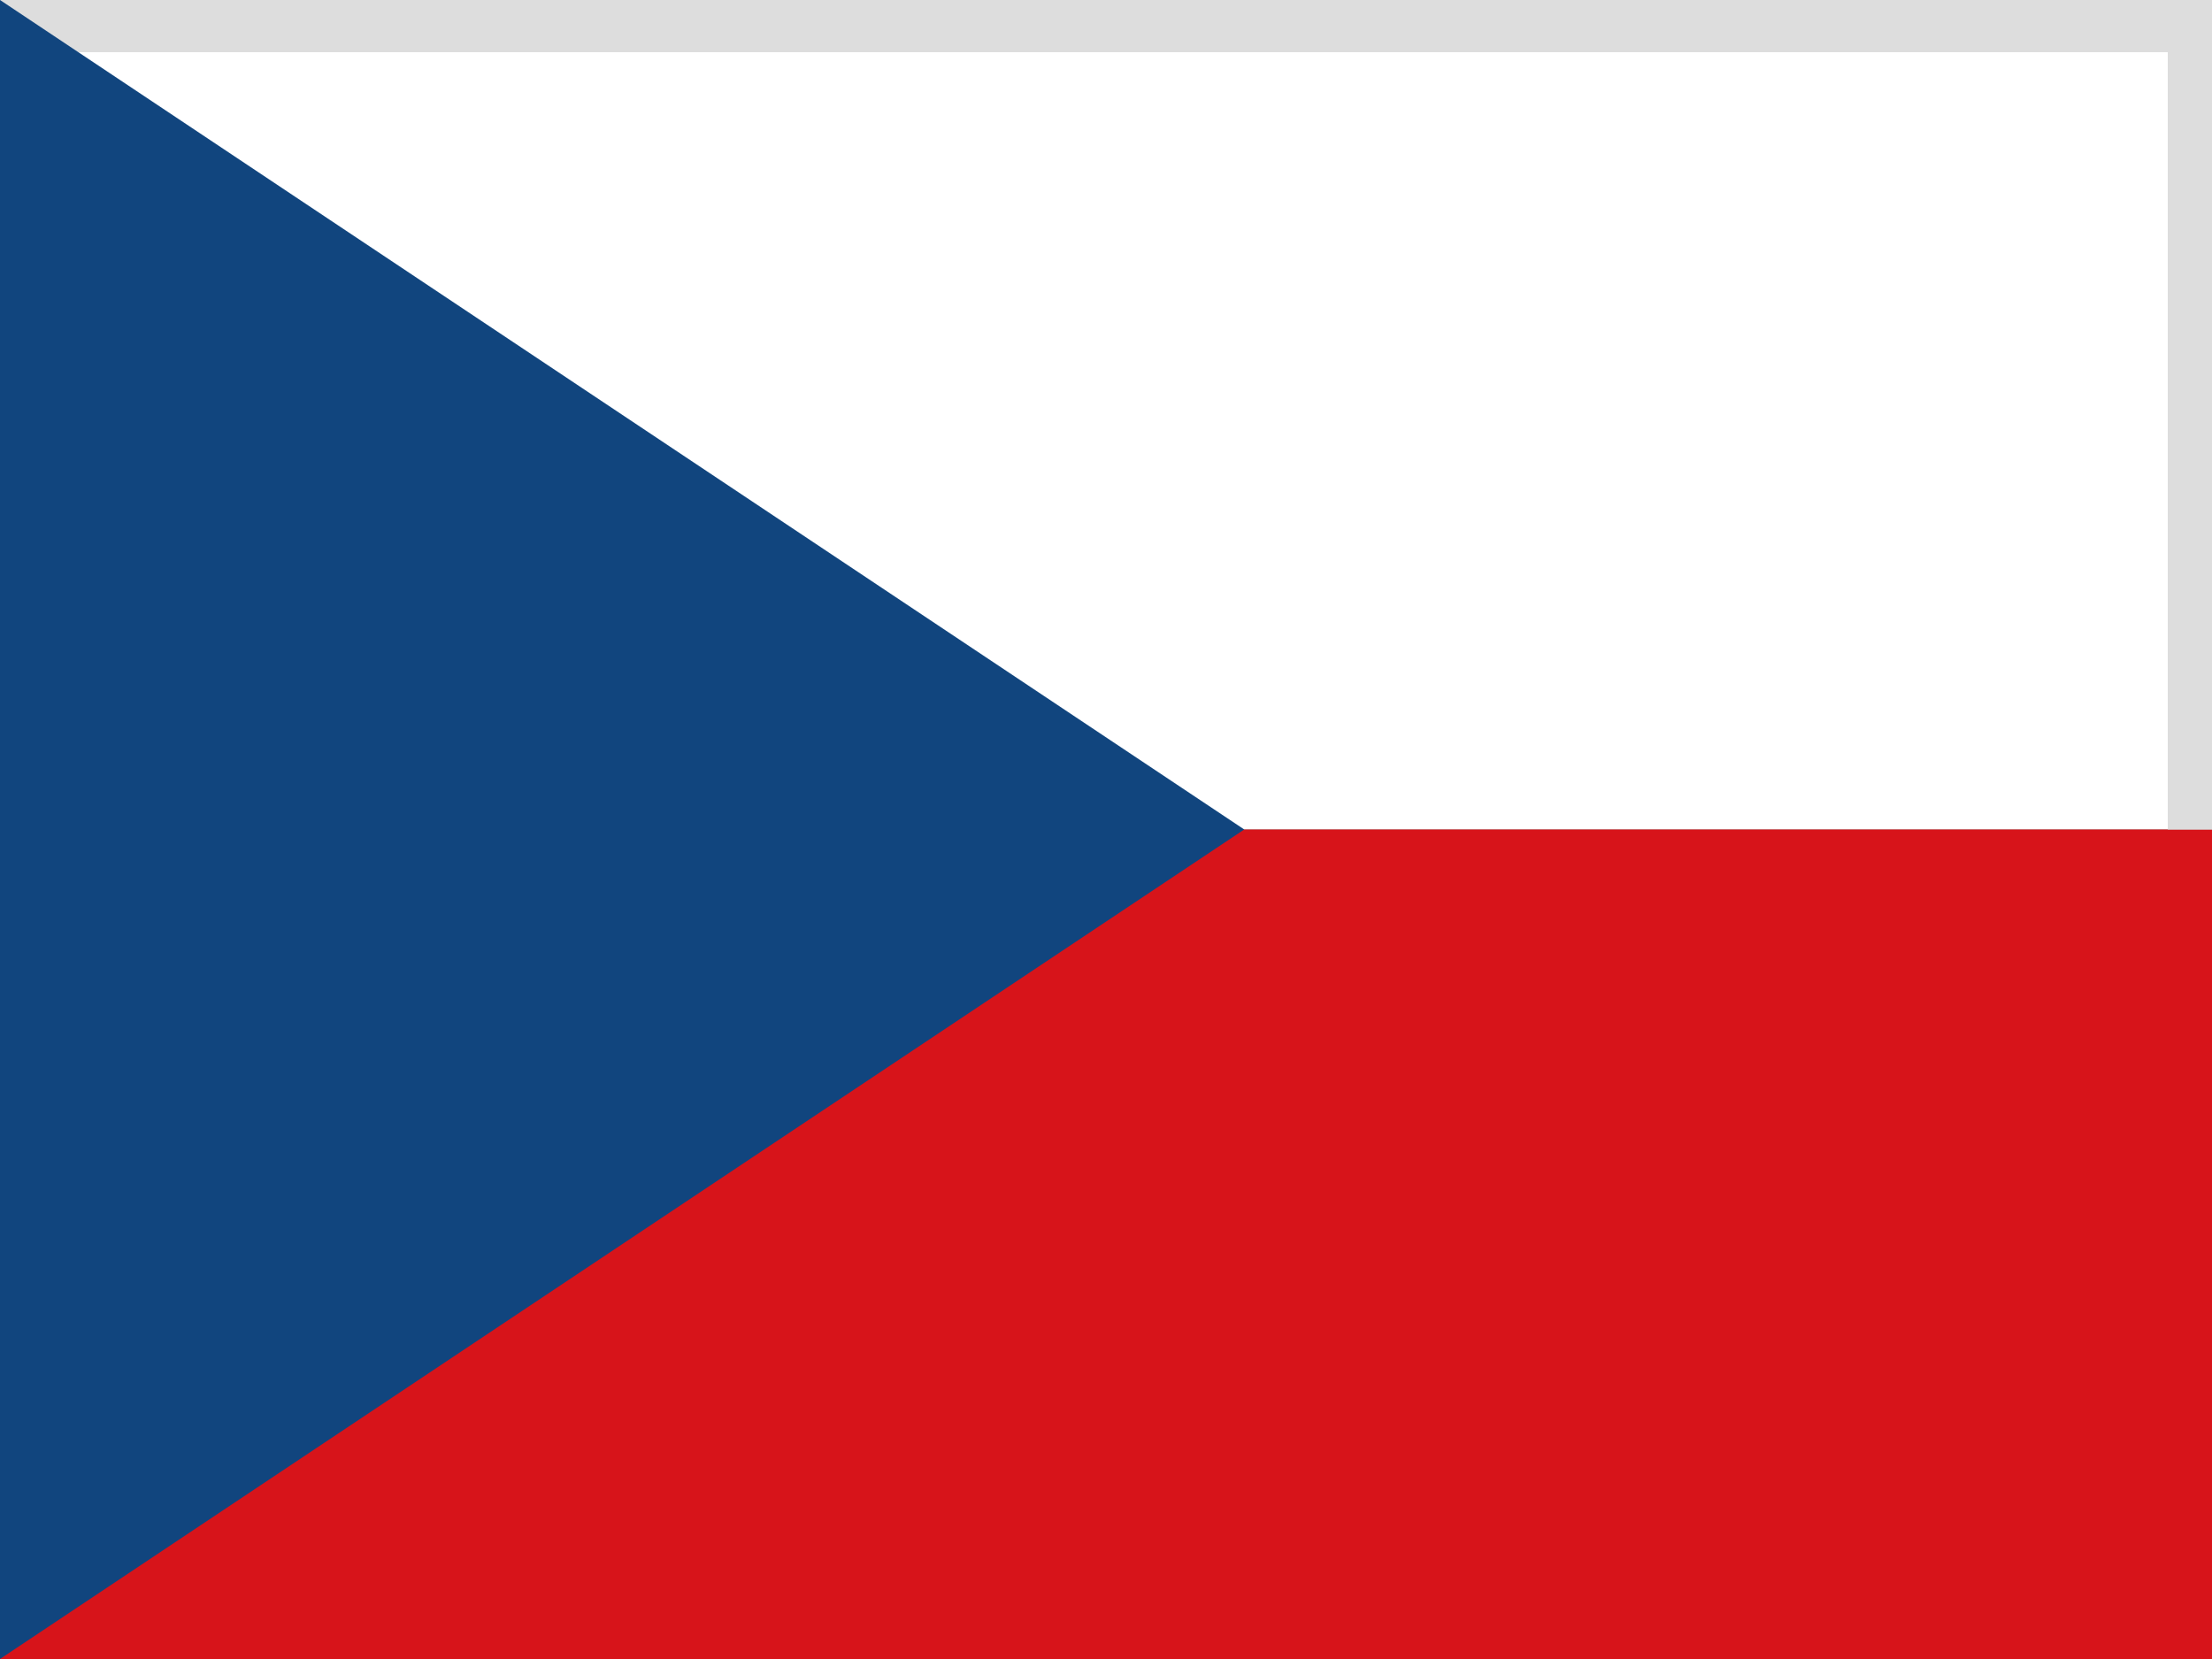<?xml version="1.0" encoding="utf-8"?>
<!-- Generator: Adobe Illustrator 15.1.0, SVG Export Plug-In . SVG Version: 6.00 Build 0)  -->
<!DOCTYPE svg PUBLIC "-//W3C//DTD SVG 1.1//EN" "http://www.w3.org/Graphics/SVG/1.1/DTD/svg11.dtd">
<svg version="1.1" id="flag-icons-cz" xmlns="http://www.w3.org/2000/svg" xmlns:xlink="http://www.w3.org/1999/xlink" x="0px"
	 y="0px" width="100px" height="75px" viewBox="0 12.5 100 75" enable-background="new 0 12.5 100 75" xml:space="preserve">
<rect x="0" y="12.5" width="100" height="75" fill="#808080" stroke="none"/>
<path fill="#FFFFFF" d="M0,12.5h100V50H0V12.5z"/>
<path fill="#D7141A" d="M0,50h100v37.5H0V50z"/>
<polygon fill="#DDDDDD" points="0,12.5 0,14.86 98,14.86 98,50 100,50 100,12.5 "/>
<path fill="#11457E" d="M56.25,50L0,12.5v75L56.25,50z"/>
</svg>
